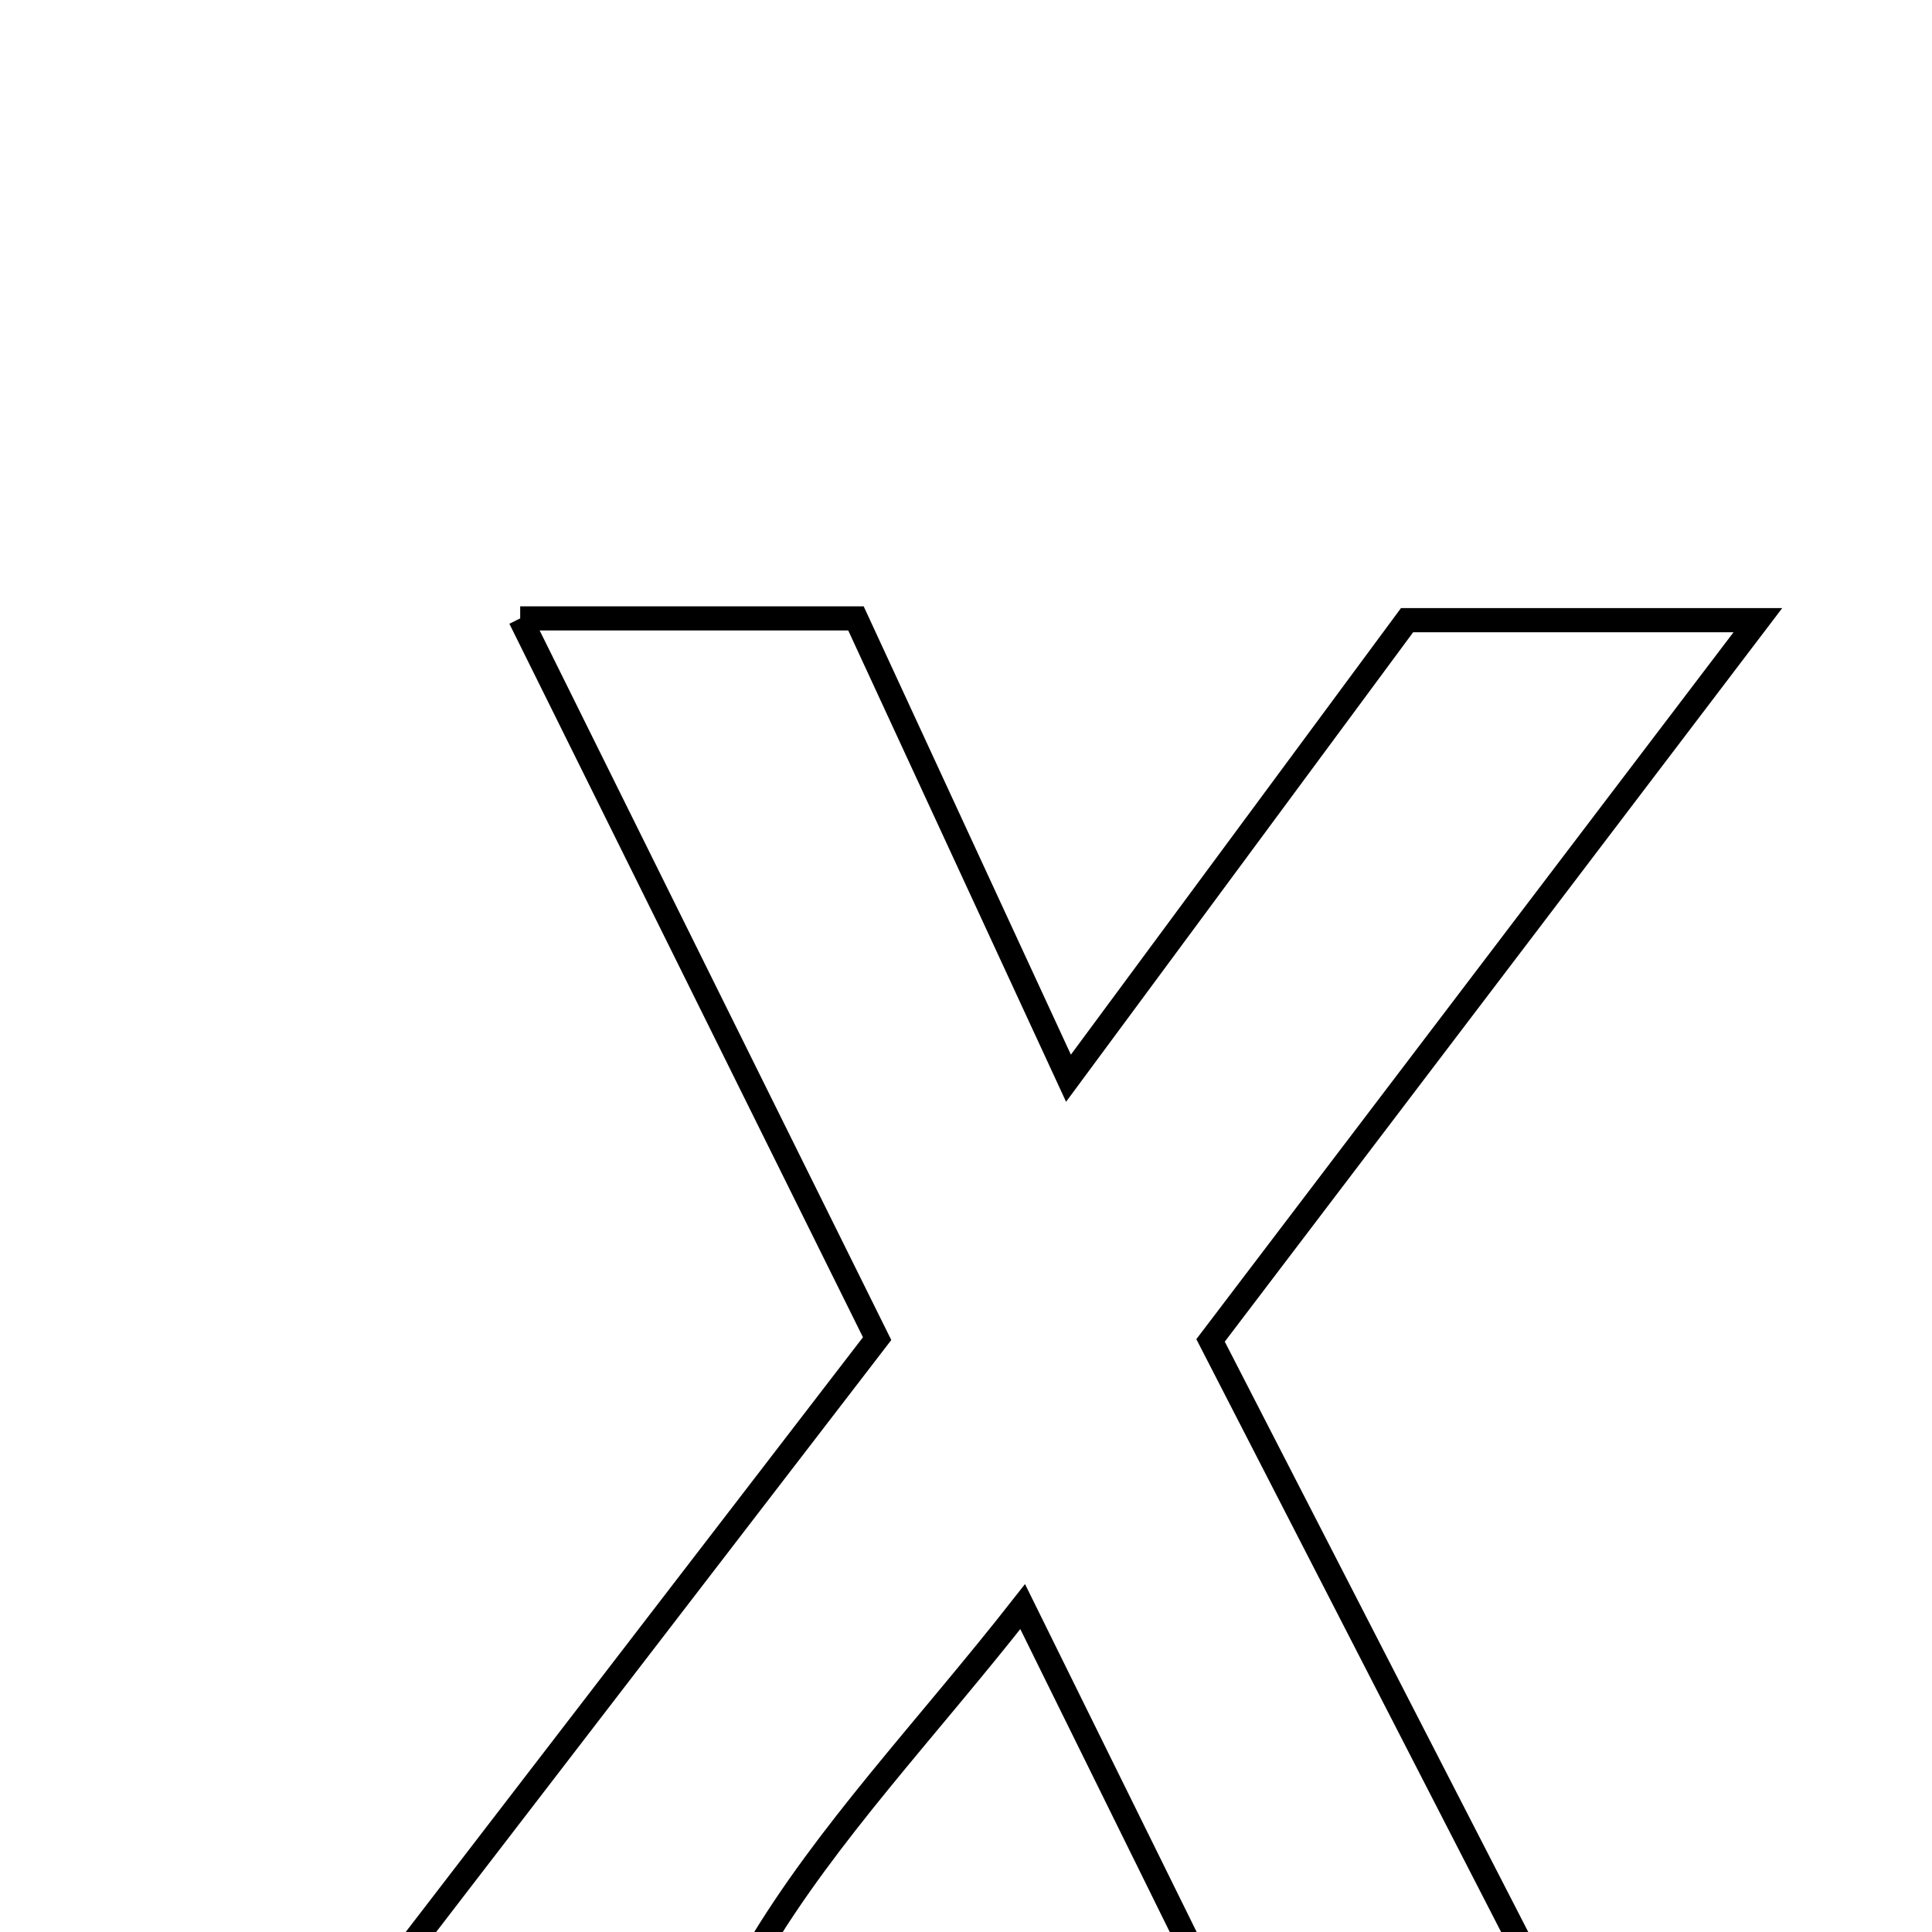 <svg xmlns="http://www.w3.org/2000/svg" viewBox="0.0 0.0 24.0 24.0" height="200px" width="200px"><path fill="none" stroke="black" stroke-width=".3" stroke-opacity="1.0"  filling="0" d="M6.462 7.682 C8.057 7.682 9.265 7.682 10.633 7.682 C11.448 9.447 12.279 11.242 13.273 13.394 C14.744 11.405 16.061 9.622 17.479 7.704 C18.7 7.704 20.012 7.704 21.837 7.704 C19.476 10.811 17.278 13.702 15.038 16.651 C16.758 19.995 18.389 23.169 20.186 26.665 C18.581 26.665 17.4 26.665 16.013 26.665 C15.001 24.613 13.955 22.494 12.704 19.958 C11.495 21.499 10.275 22.765 9.401 24.237 C8.051 26.508 6.289 27.437 3.27 26.548 C5.807 23.249 8.255 20.065 10.896 16.629 C9.49 13.792 8.035 10.856 6.462 7.682"></path></svg>